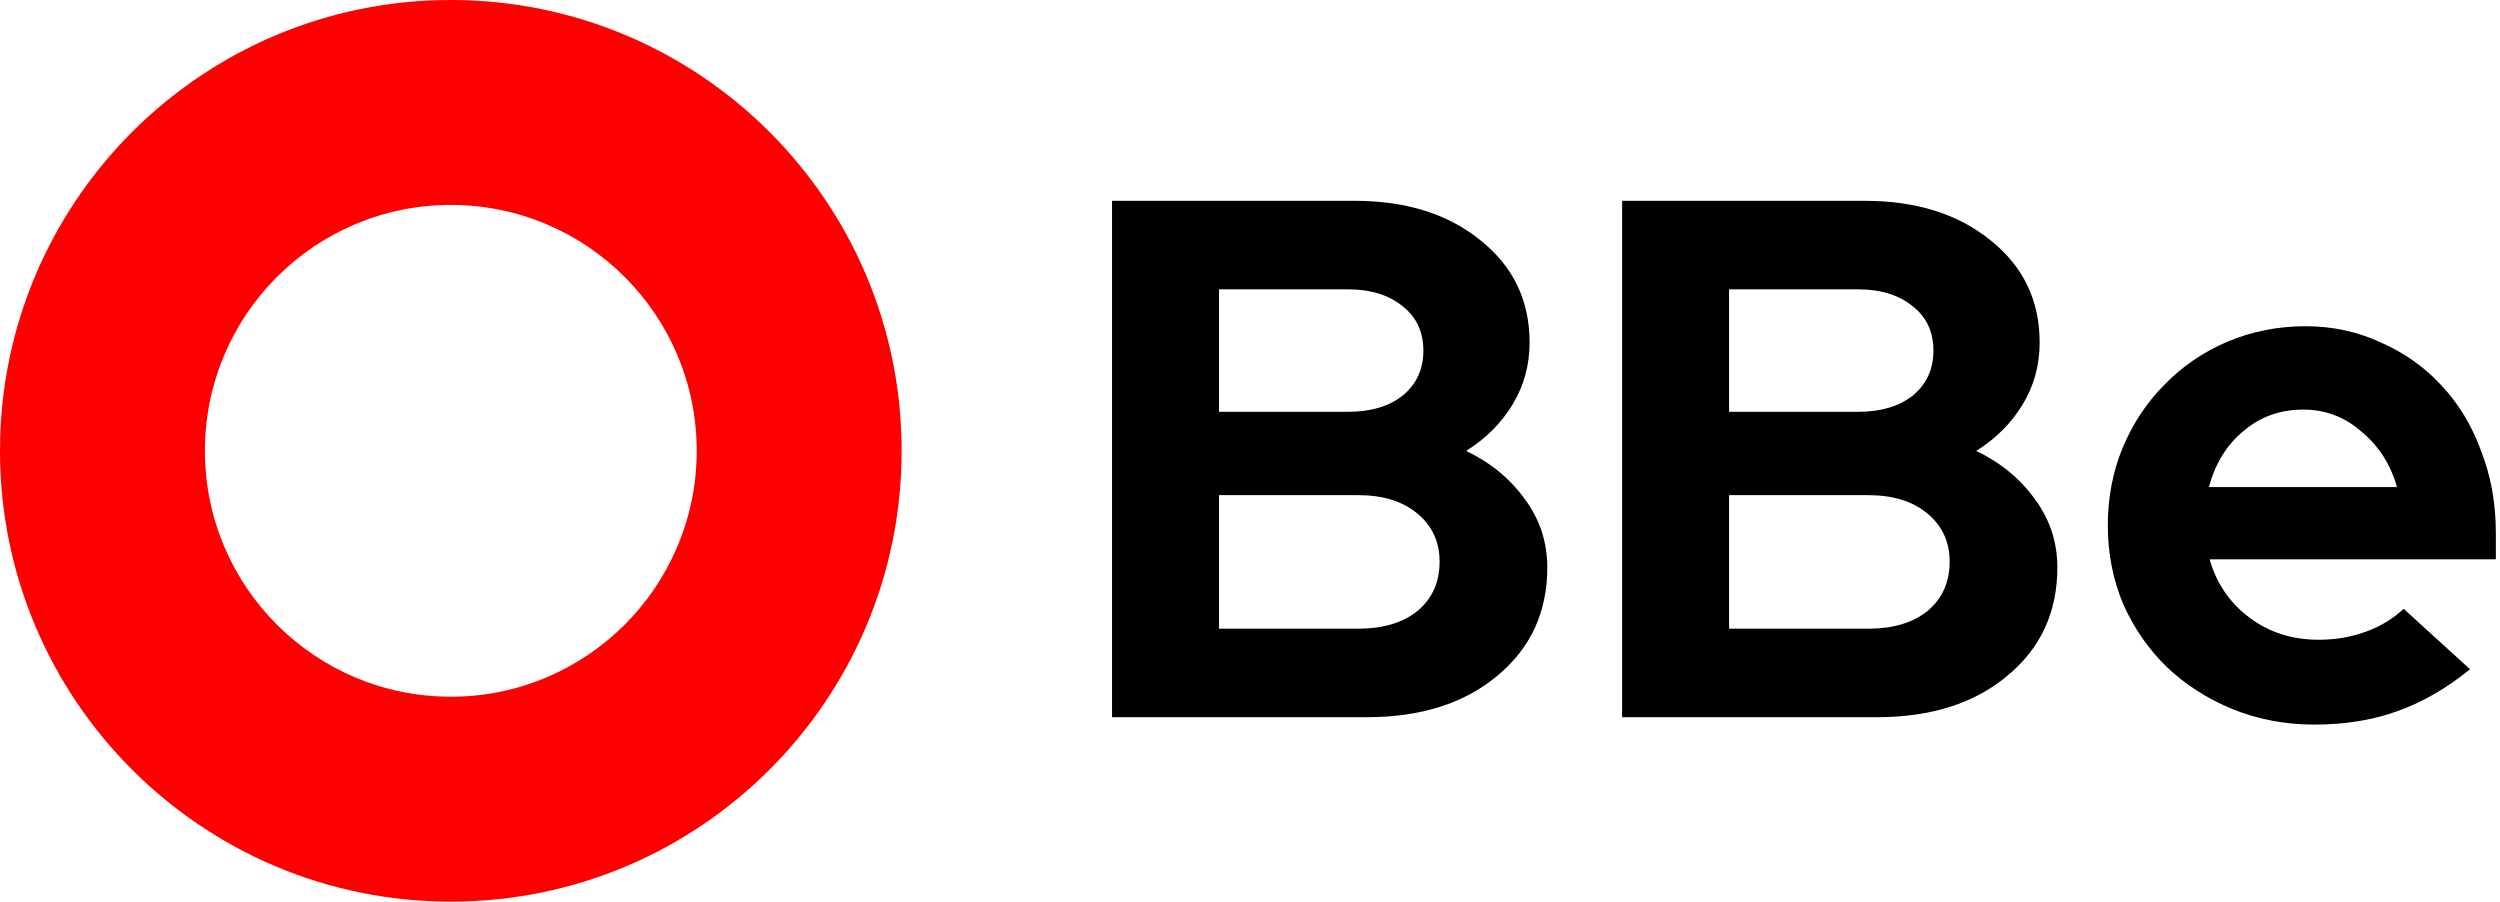 <svg width="122" height="44" viewBox="0 0 122 44" fill="none" xmlns="http://www.w3.org/2000/svg">
<path fill-rule="evenodd" clip-rule="evenodd" d="M22 34C28.627 34 34 28.627 34 22C34 15.373 28.627 10 22 10C15.373 10 10 15.373 10 22C10 28.627 15.373 34 22 34ZM22 44C34.15 44 44 34.15 44 22C44 9.85 34.15 0 22 0C9.85 0 0 9.85 0 22C0 34.15 9.85 44 22 44Z" fill="#FF0000"/>
<path d="M54.268 9.8H66.112C68.632 9.8 70.684 10.448 72.268 11.744C73.852 13.016 74.644 14.672 74.644 16.712C74.644 17.816 74.368 18.824 73.816 19.736C73.264 20.648 72.508 21.404 71.548 22.004C72.748 22.58 73.708 23.372 74.428 24.38C75.148 25.364 75.508 26.468 75.508 27.692C75.508 29.876 74.692 31.64 73.06 32.984C71.452 34.328 69.328 35 66.688 35H54.268V9.8ZM65.788 14.12H59.488V20.096H65.788C66.892 20.096 67.78 19.832 68.452 19.304C69.124 18.752 69.46 18.02 69.46 17.108C69.46 16.196 69.124 15.476 68.452 14.948C67.78 14.396 66.892 14.12 65.788 14.12ZM66.292 30.68C67.492 30.68 68.452 30.392 69.172 29.816C69.892 29.216 70.252 28.412 70.252 27.404C70.252 26.444 69.892 25.664 69.172 25.064C68.452 24.464 67.492 24.164 66.292 24.164H59.488V30.68H66.292Z" fill="black"/>
<path d="M79.159 9.8H91.003C93.523 9.8 95.575 10.448 97.159 11.744C98.743 13.016 99.535 14.672 99.535 16.712C99.535 17.816 99.259 18.824 98.707 19.736C98.155 20.648 97.399 21.404 96.439 22.004C97.639 22.58 98.599 23.372 99.319 24.38C100.039 25.364 100.399 26.468 100.399 27.692C100.399 29.876 99.583 31.64 97.951 32.984C96.343 34.328 94.219 35 91.579 35H79.159V9.8ZM90.679 14.12H84.379V20.096H90.679C91.783 20.096 92.671 19.832 93.343 19.304C94.015 18.752 94.351 18.02 94.351 17.108C94.351 16.196 94.015 15.476 93.343 14.948C92.671 14.396 91.783 14.12 90.679 14.12ZM91.183 30.68C92.383 30.68 93.343 30.392 94.063 29.816C94.783 29.216 95.143 28.412 95.143 27.404C95.143 26.444 94.783 25.664 94.063 25.064C93.343 24.464 92.383 24.164 91.183 24.164H84.379V30.68H91.183Z" fill="black"/>
<path d="M120.537 32.66C119.385 33.596 118.197 34.28 116.973 34.712C115.773 35.144 114.429 35.36 112.941 35.36C111.525 35.36 110.193 35.108 108.945 34.604C107.721 34.1 106.653 33.416 105.741 32.552C104.853 31.688 104.145 30.668 103.617 29.492C103.113 28.292 102.861 27.008 102.861 25.64C102.861 24.296 103.101 23.036 103.581 21.86C104.085 20.66 104.769 19.628 105.633 18.764C106.497 17.876 107.517 17.18 108.693 16.676C109.893 16.172 111.165 15.92 112.509 15.92C113.829 15.92 115.053 16.184 116.181 16.712C117.333 17.216 118.317 17.912 119.133 18.8C119.973 19.688 120.621 20.756 121.077 22.004C121.557 23.228 121.797 24.56 121.797 26V27.296H107.829C108.165 28.472 108.813 29.42 109.773 30.14C110.733 30.86 111.861 31.22 113.157 31.22C113.973 31.22 114.741 31.088 115.461 30.824C116.181 30.56 116.793 30.188 117.297 29.708L120.537 32.66ZM112.401 19.988C111.273 19.988 110.301 20.336 109.485 21.032C108.669 21.704 108.105 22.616 107.793 23.768H116.973C116.661 22.664 116.085 21.764 115.245 21.068C114.429 20.348 113.481 19.988 112.401 19.988Z" fill="black"/>
</svg>
